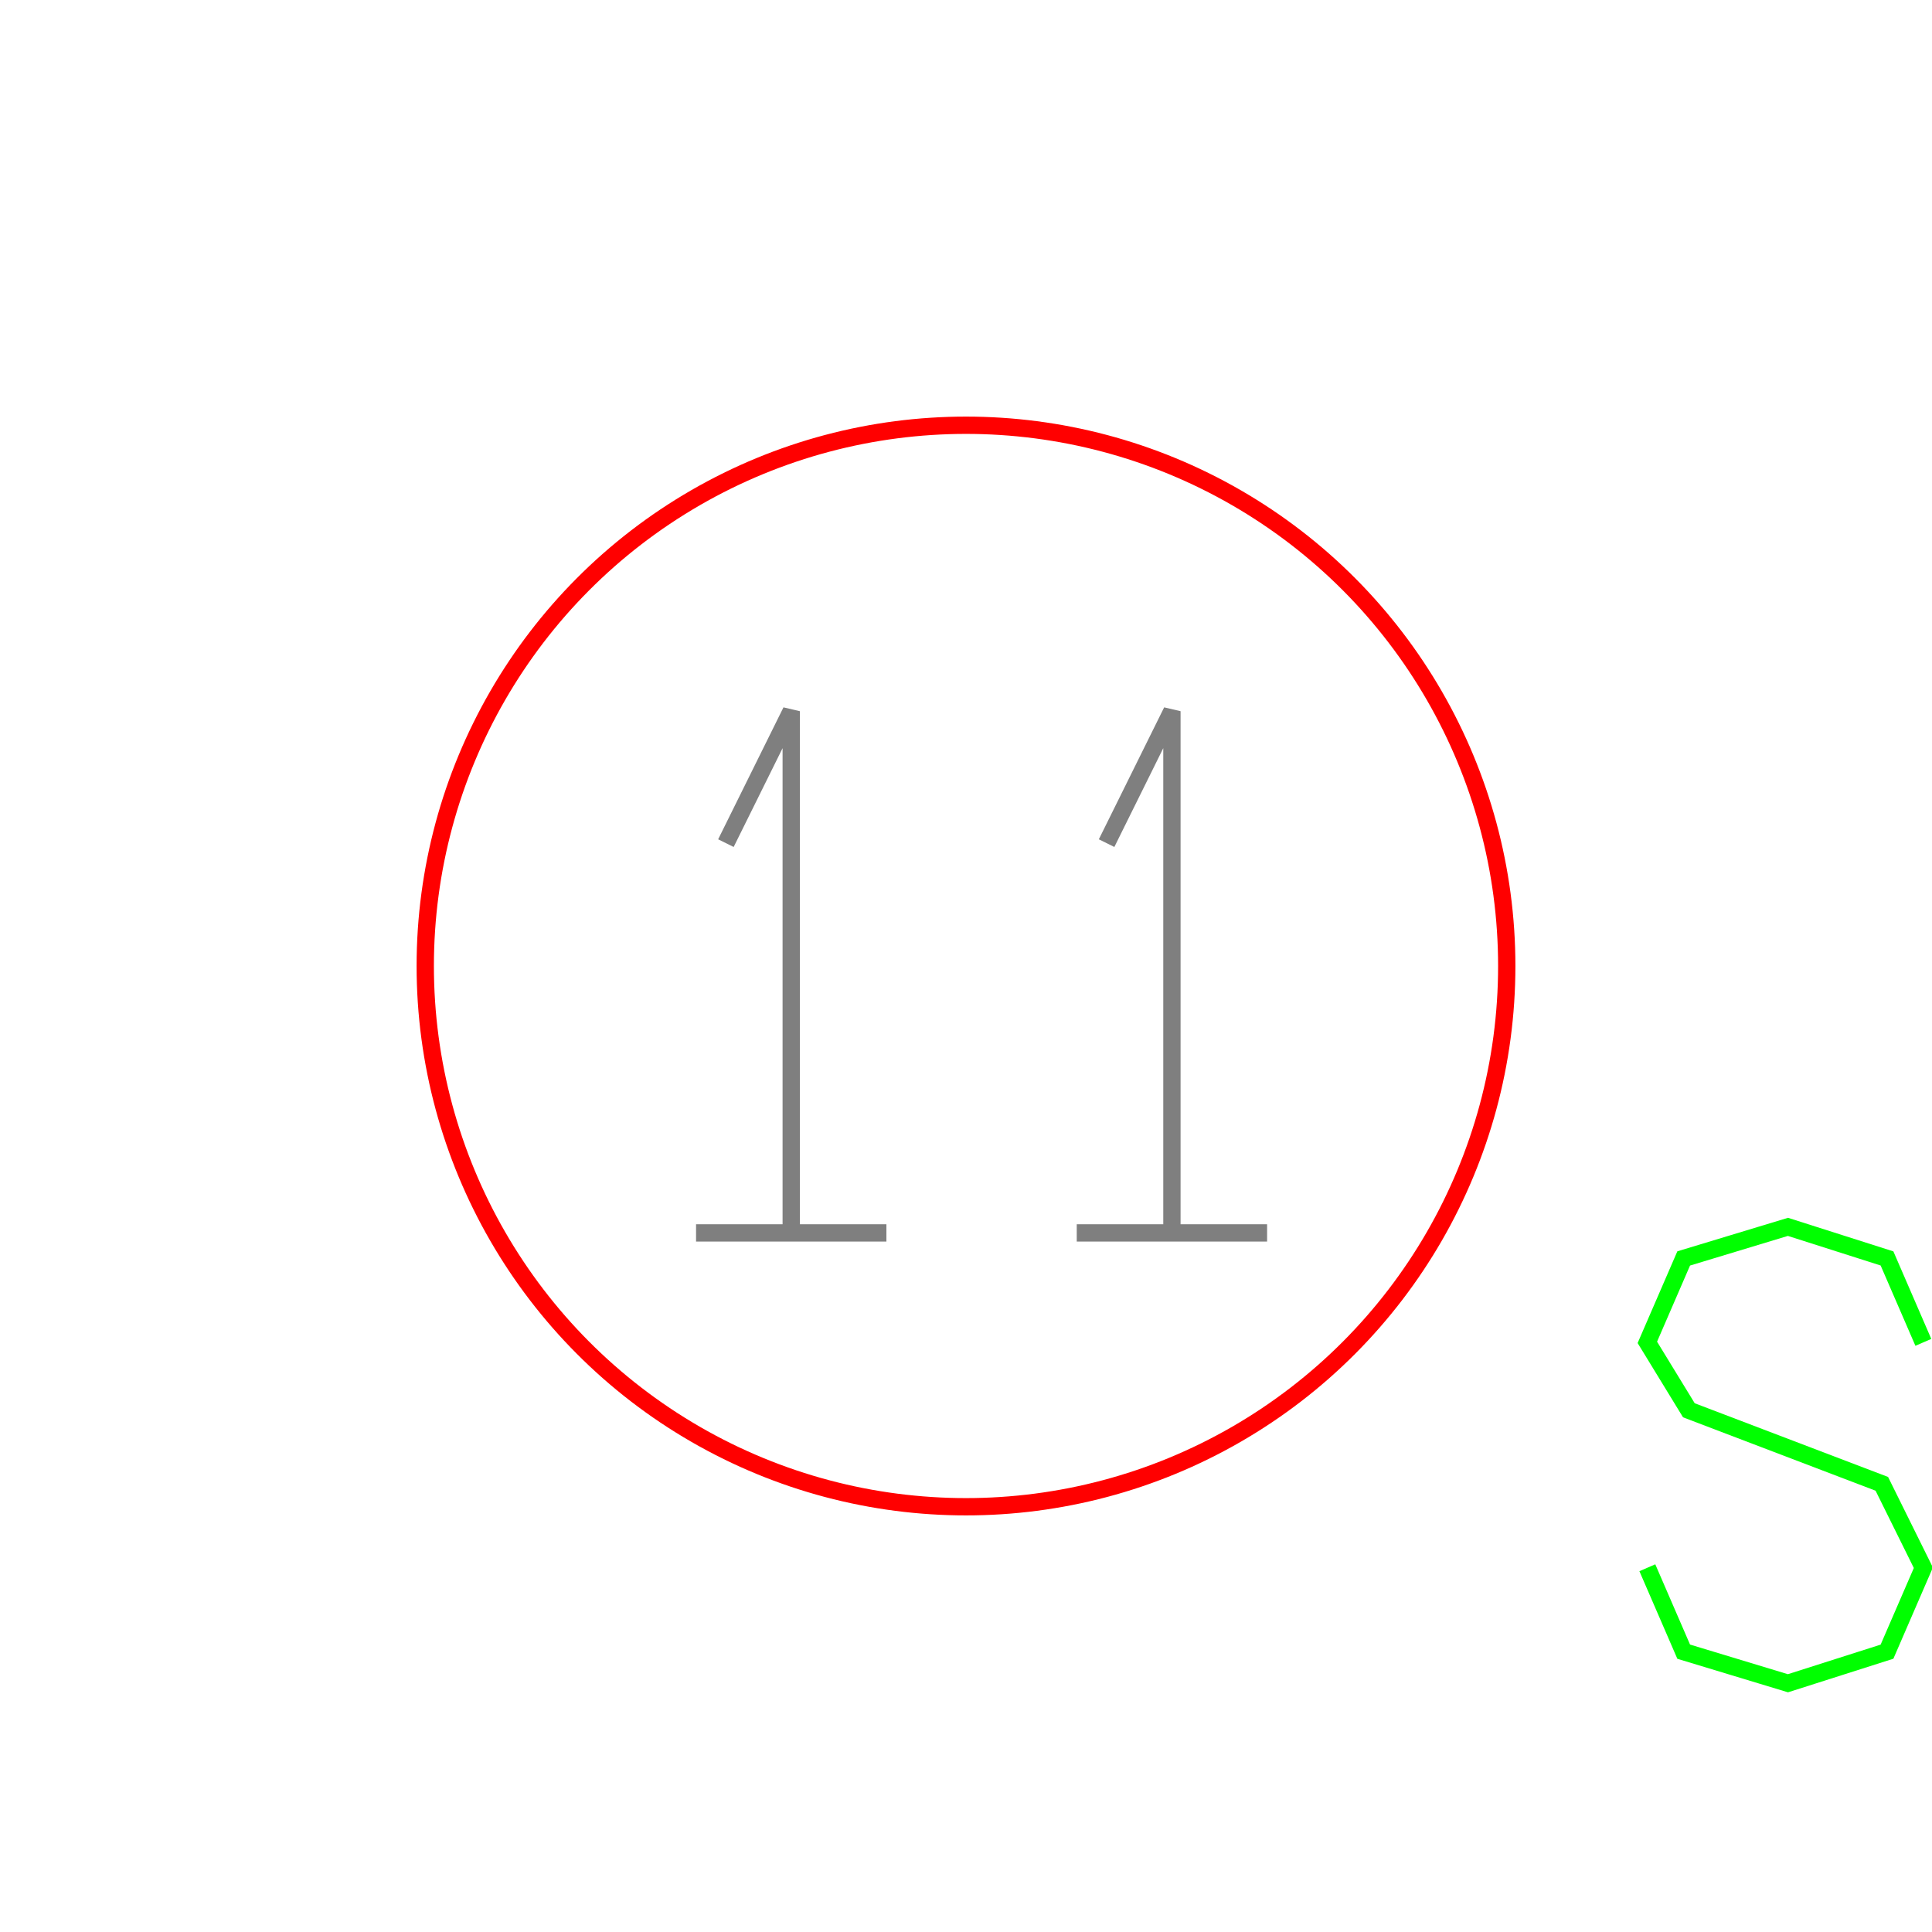 <?xml version='1.0' encoding='UTF-8'?>

<!DOCTYPE svg PUBLIC '-//W3C//DTD SVG 1.1//EN'
'http://www.w3.org/Graphics/SVG/1.1/DTD/svg11.dtd'>

<svg viewBox='-223.3 -223.3 446.6 446.6' width='223.3' height='223.3'
 version='1.1' xmlns='http://www.w3.org/2000/svg'>

<g transform='rotate(0 0,0) scale(1, -1)' stroke-width='4' stroke='black' fill='none'>

  <g id='layer41' stroke='#FF0000' fill='none'>
    <circle cx='0.000' cy='0.000' r='125' />
  </g>

  <g id='layer42' stroke='#7F7F7F' fill='none'>
    <line x1='-62.400' y1='-61.700' x2='-18.400' y2='-61.700' />
    <polyline fill='none' points='-40.400,-61.700 -40.400,58.900 -55.500,28.400 ' />
    <line x1='25.600' y1='-61.700' x2='69.600' y2='-61.700' />
    <polyline fill='none' points='47.600,-61.700 47.600,58.900 32.500,28.400 ' />
  </g>

  <g id='layer44' stroke='#00FF00' fill='none'>
    <polyline fill='none' points='221.300,-87.000 212.900,-67.600 190.000,-60.300 165.900,-67.600 157.500,-87.000 167.100,-102.700 211.700,-119.700 221.300,-139.100 212.900,-158.500 190.000,-165.800 165.900,-158.500 157.500,-139.100 ' />
  </g>


</g>
</svg>
